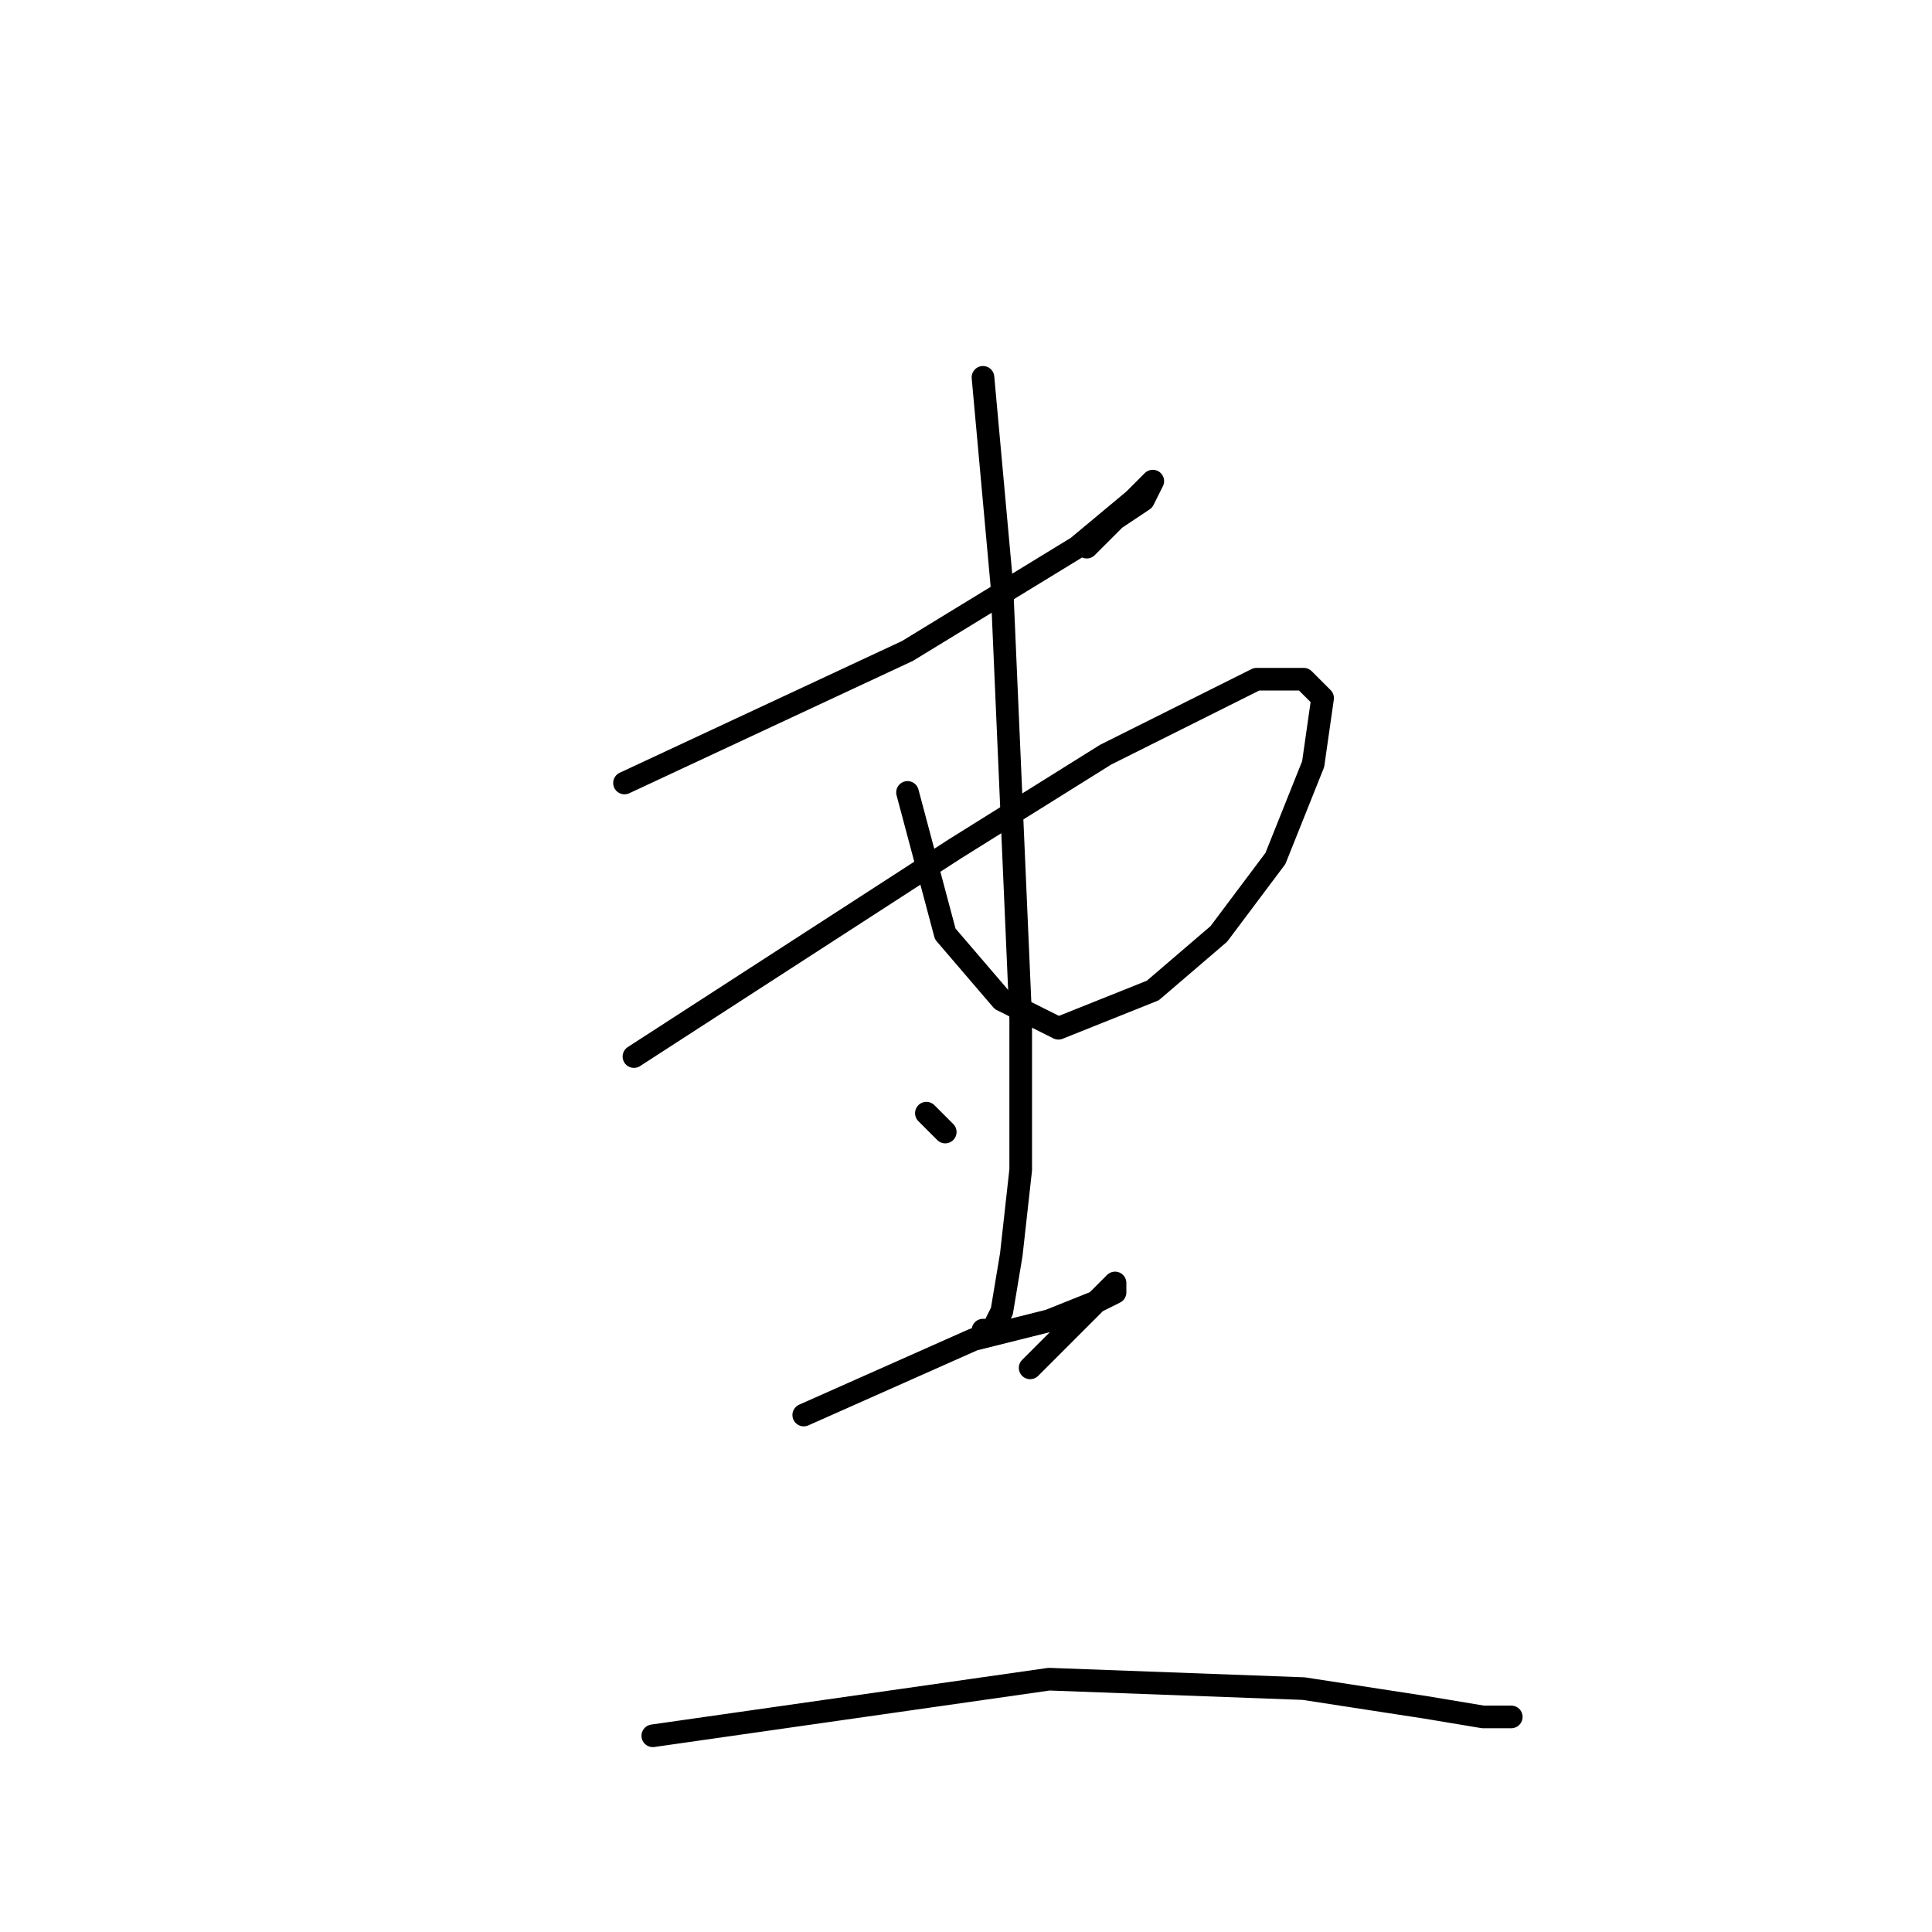 <?xml version="1.0" standalone="no"?>
    <svg width="256" height="256" xmlns="http://www.w3.org/2000/svg" version="1.1">
    <polyline stroke="black" stroke-width="3" stroke-linecap="round" fill="transparent" stroke-linejoin="round" points="82.75 103.75 101.5 95 120.25 86.25 142.75 72.5 150.25 66.25 152.75 63.75 151.5 66.25 147.75 68.75 144 72.5 144 72.5 " />
        <polyline stroke="black" stroke-width="3" stroke-linecap="round" fill="transparent" stroke-linejoin="round" points="84 140 105.25 126.25 126.5 112.5 146.5 100 166.5 90 172.75 90 175.25 92.5 174 101.25 169 113.75 161.5 123.75 152.75 131.25 140.25 136.25 132.75 132.5 125.25 123.75 120.25 105 120.25 105 " />
        <polyline stroke="black" stroke-width="3" stroke-linecap="round" fill="transparent" stroke-linejoin="round" points="130.25 50 131.5 63.75 132.75 77.5 135.25 135 135.25 155 134 166.25 132.75 173.75 131.5 176.25 130.25 176.25 130.25 176.25 " />
        <polyline stroke="black" stroke-width="3" stroke-linecap="round" fill="transparent" stroke-linejoin="round" points="122.75 147.5 124 148.75 125.25 150 125.25 150 " />
        <polyline stroke="black" stroke-width="3" stroke-linecap="round" fill="transparent" stroke-linejoin="round" points="106.5 187.5 117.75 182.5 129 177.5 139 175 145.25 172.5 147.75 171.25 147.75 170 144 173.75 136.5 181.25 136.5 181.25 " />
        <polyline stroke="black" stroke-width="3" stroke-linecap="round" fill="transparent" stroke-linejoin="round" points="86.5 230 112.75 226.25 139 222.5 172.75 223.75 189 226.25 196.5 227.5 200.25 227.5 199 227.5 199 227.5 " />
        </svg>